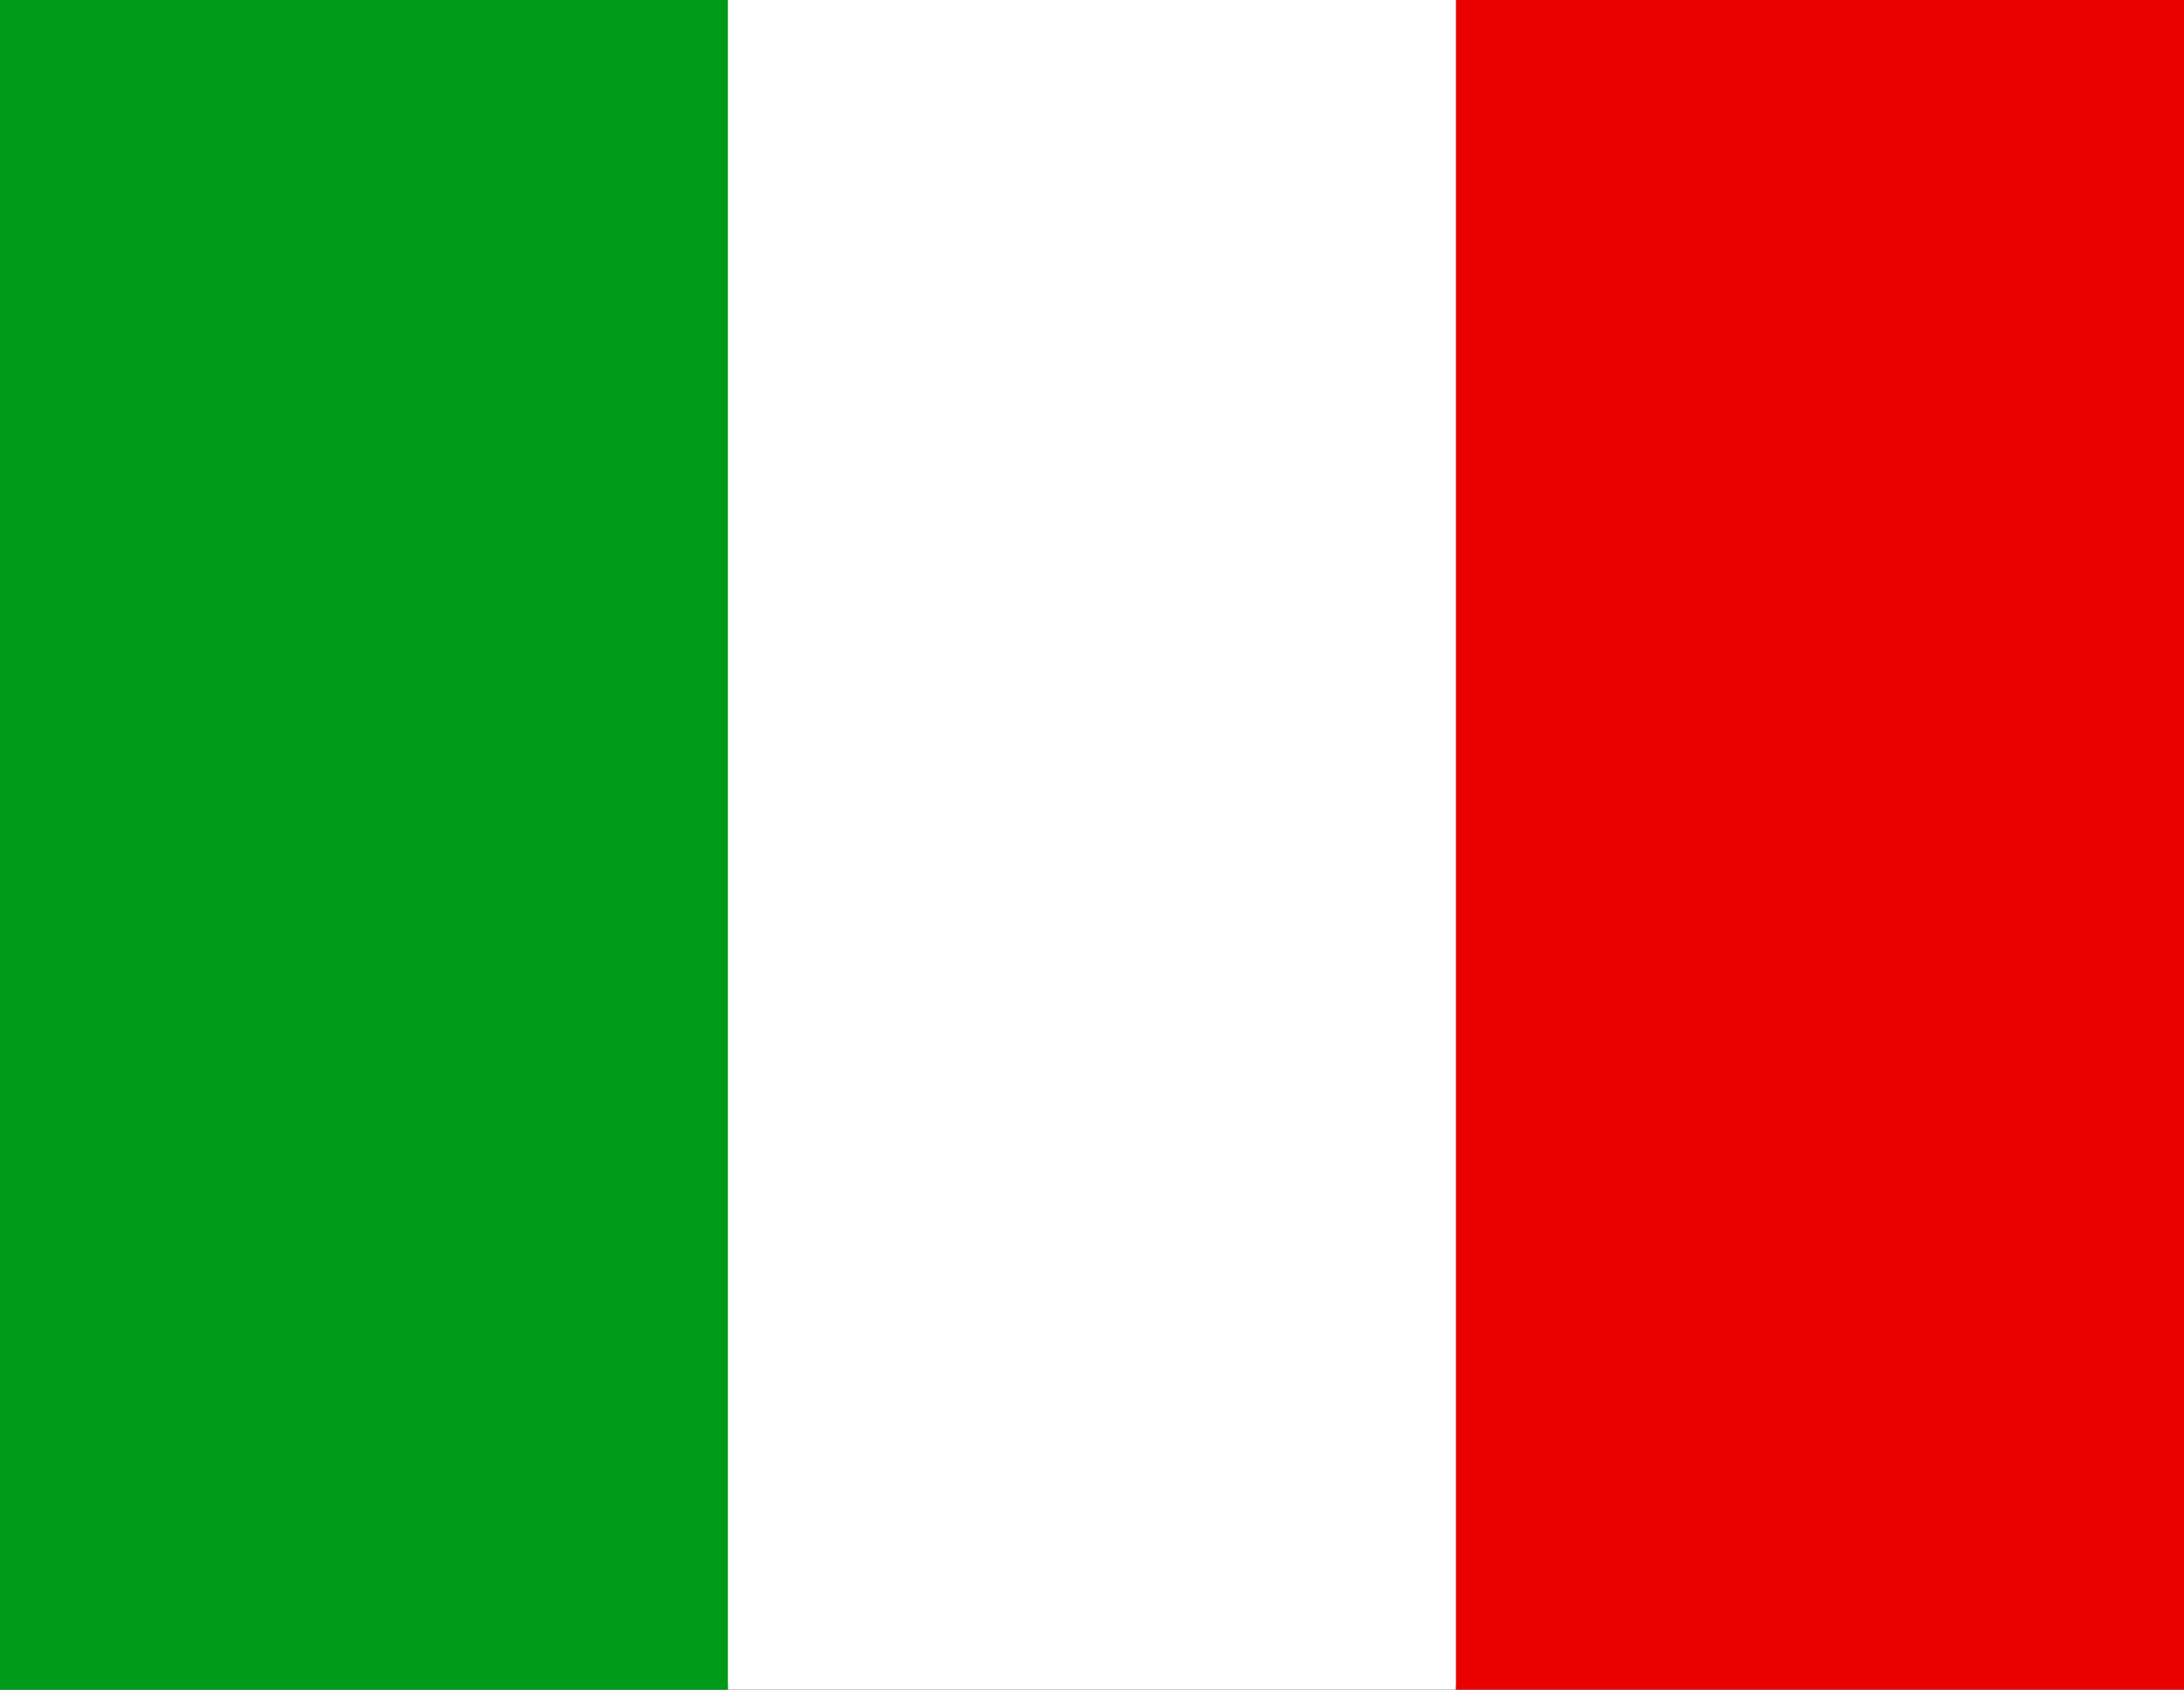 <svg width="168" height="130" viewBox="0 0 168 130" fill="none" xmlns="http://www.w3.org/2000/svg">
<rect x="0" y="0" width="168" height="130" fill="#333333" stroke="none"/>
<rect width="168" height="129.665" fill="#C4C4C4"/>
<rect width="56" height="130" fill="#009A19"/>
<rect x="56" width="56" height="130" fill="white"/>
<rect x="112" width="56" height="130" fill="#EB0000"/>
</svg>
